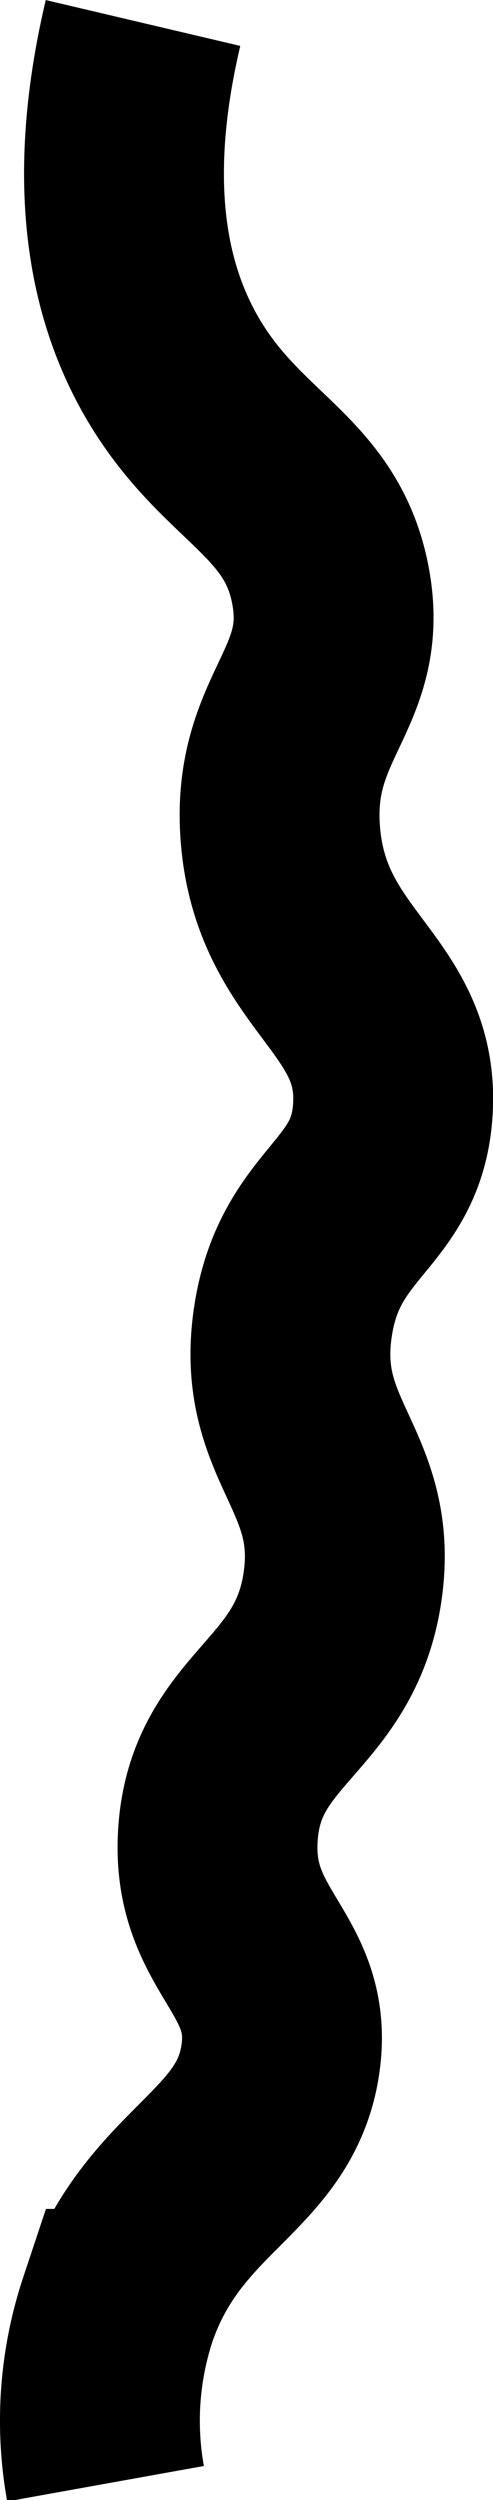 <svg id="Слой_1" data-name="Слой 1" xmlns="http://www.w3.org/2000/svg" viewBox="0 0 39.47 200.15"><defs><style>.cls-1{fill:none;stroke:#000;stroke-miterlimit:10;stroke-width:16px;}</style></defs><path class="cls-1" d="M633.5,330.5c-3.16,13.41-.86,21.76,2,27,4.7,8.6,11.43,9.78,13,18,1.6,8.38-4.78,10.42-4,20,.89,10.95,9.59,12.73,9,22-.49,7.75-6.67,8.08-8,17-1.42,9.53,5.25,11.77,4,21-1.33,9.85-9.37,10.6-10,20-.59,8.68,6.12,10.26,5,18-1.2,8.31-9.37,9.58-13,20a28.42,28.42,0,0,0-1,14" transform="translate(-622.05 -328.66)"/></svg>